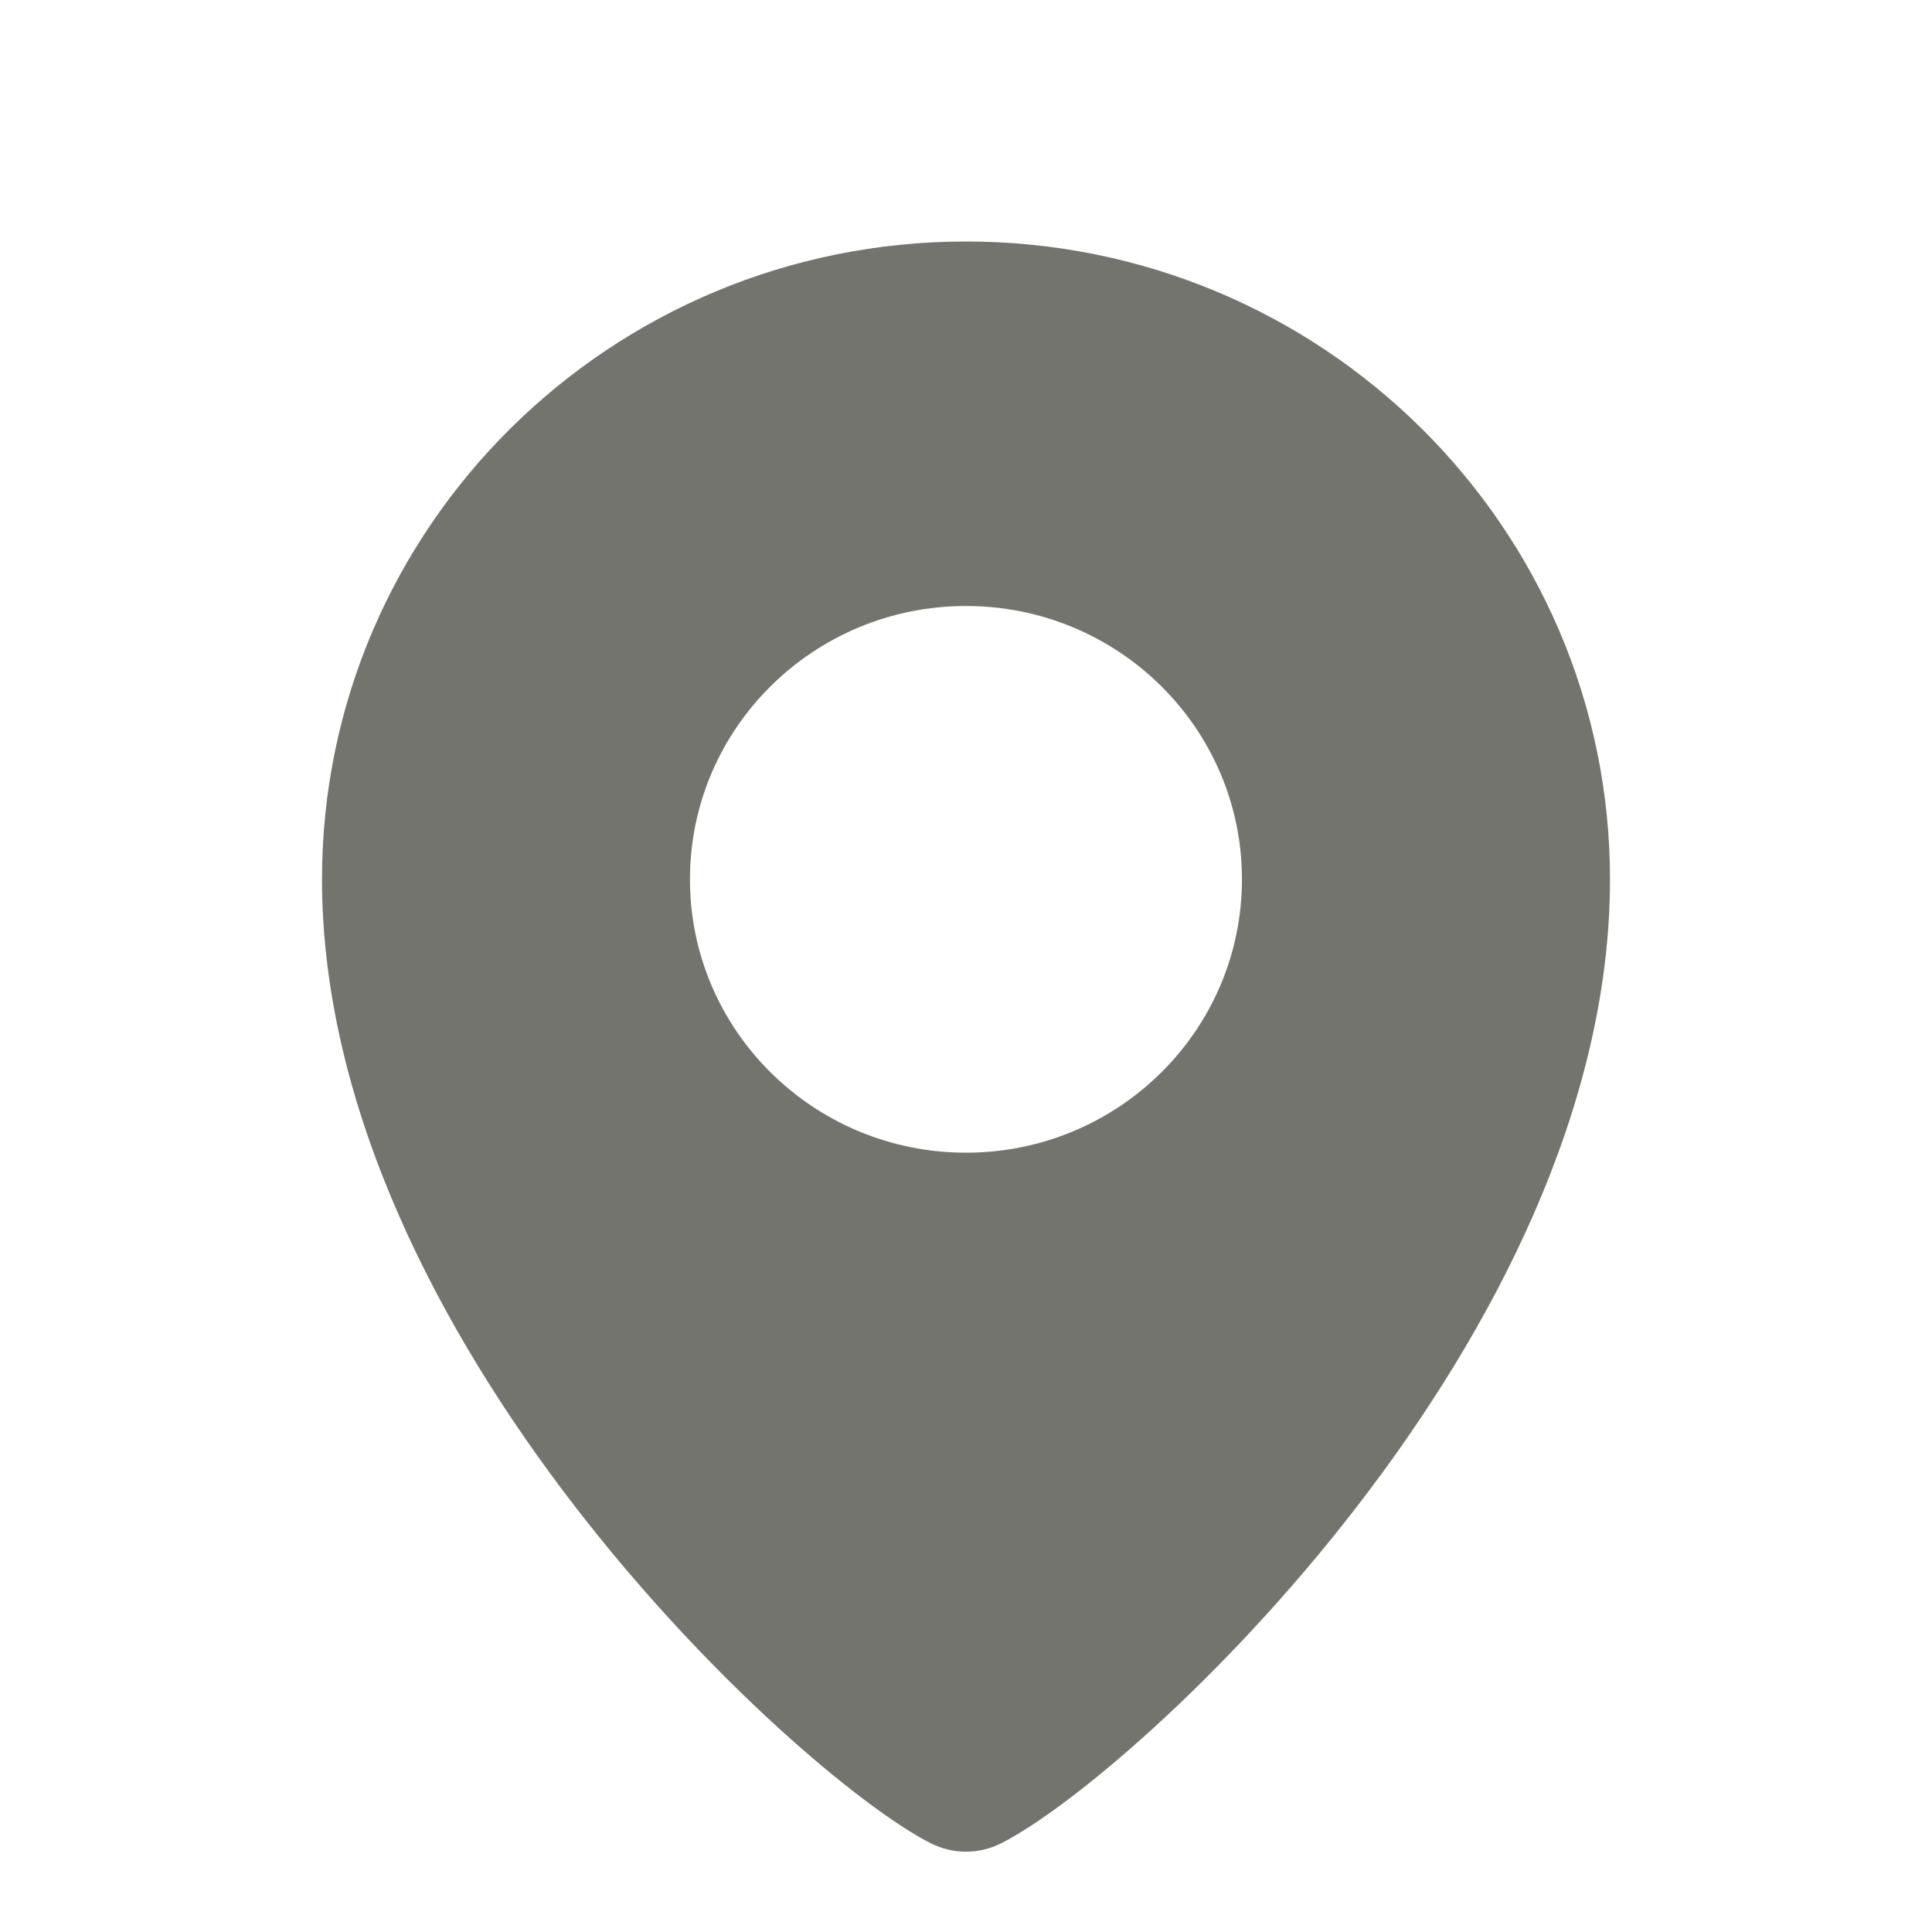 <svg width="24" height="24" viewBox="0 0 24 24" fill="none" xmlns="http://www.w3.org/2000/svg">
<path fill-rule="evenodd" clip-rule="evenodd" d="M12.447 22.893C14.131 22.029 20 16.61 20 10.923C20 6.547 16.418 3 12 3C7.582 3 4 6.547 4 10.923C4 16.61 9.869 22.029 11.553 22.893C11.838 23.039 12.162 23.039 12.447 22.893ZM12 14.319C13.893 14.319 15.428 12.799 15.428 10.923C15.428 9.048 13.893 7.528 12 7.528C10.106 7.528 8.571 9.048 8.571 10.923C8.571 12.799 10.106 14.319 12 14.319Z" fill="#74746E"/>
</svg>

